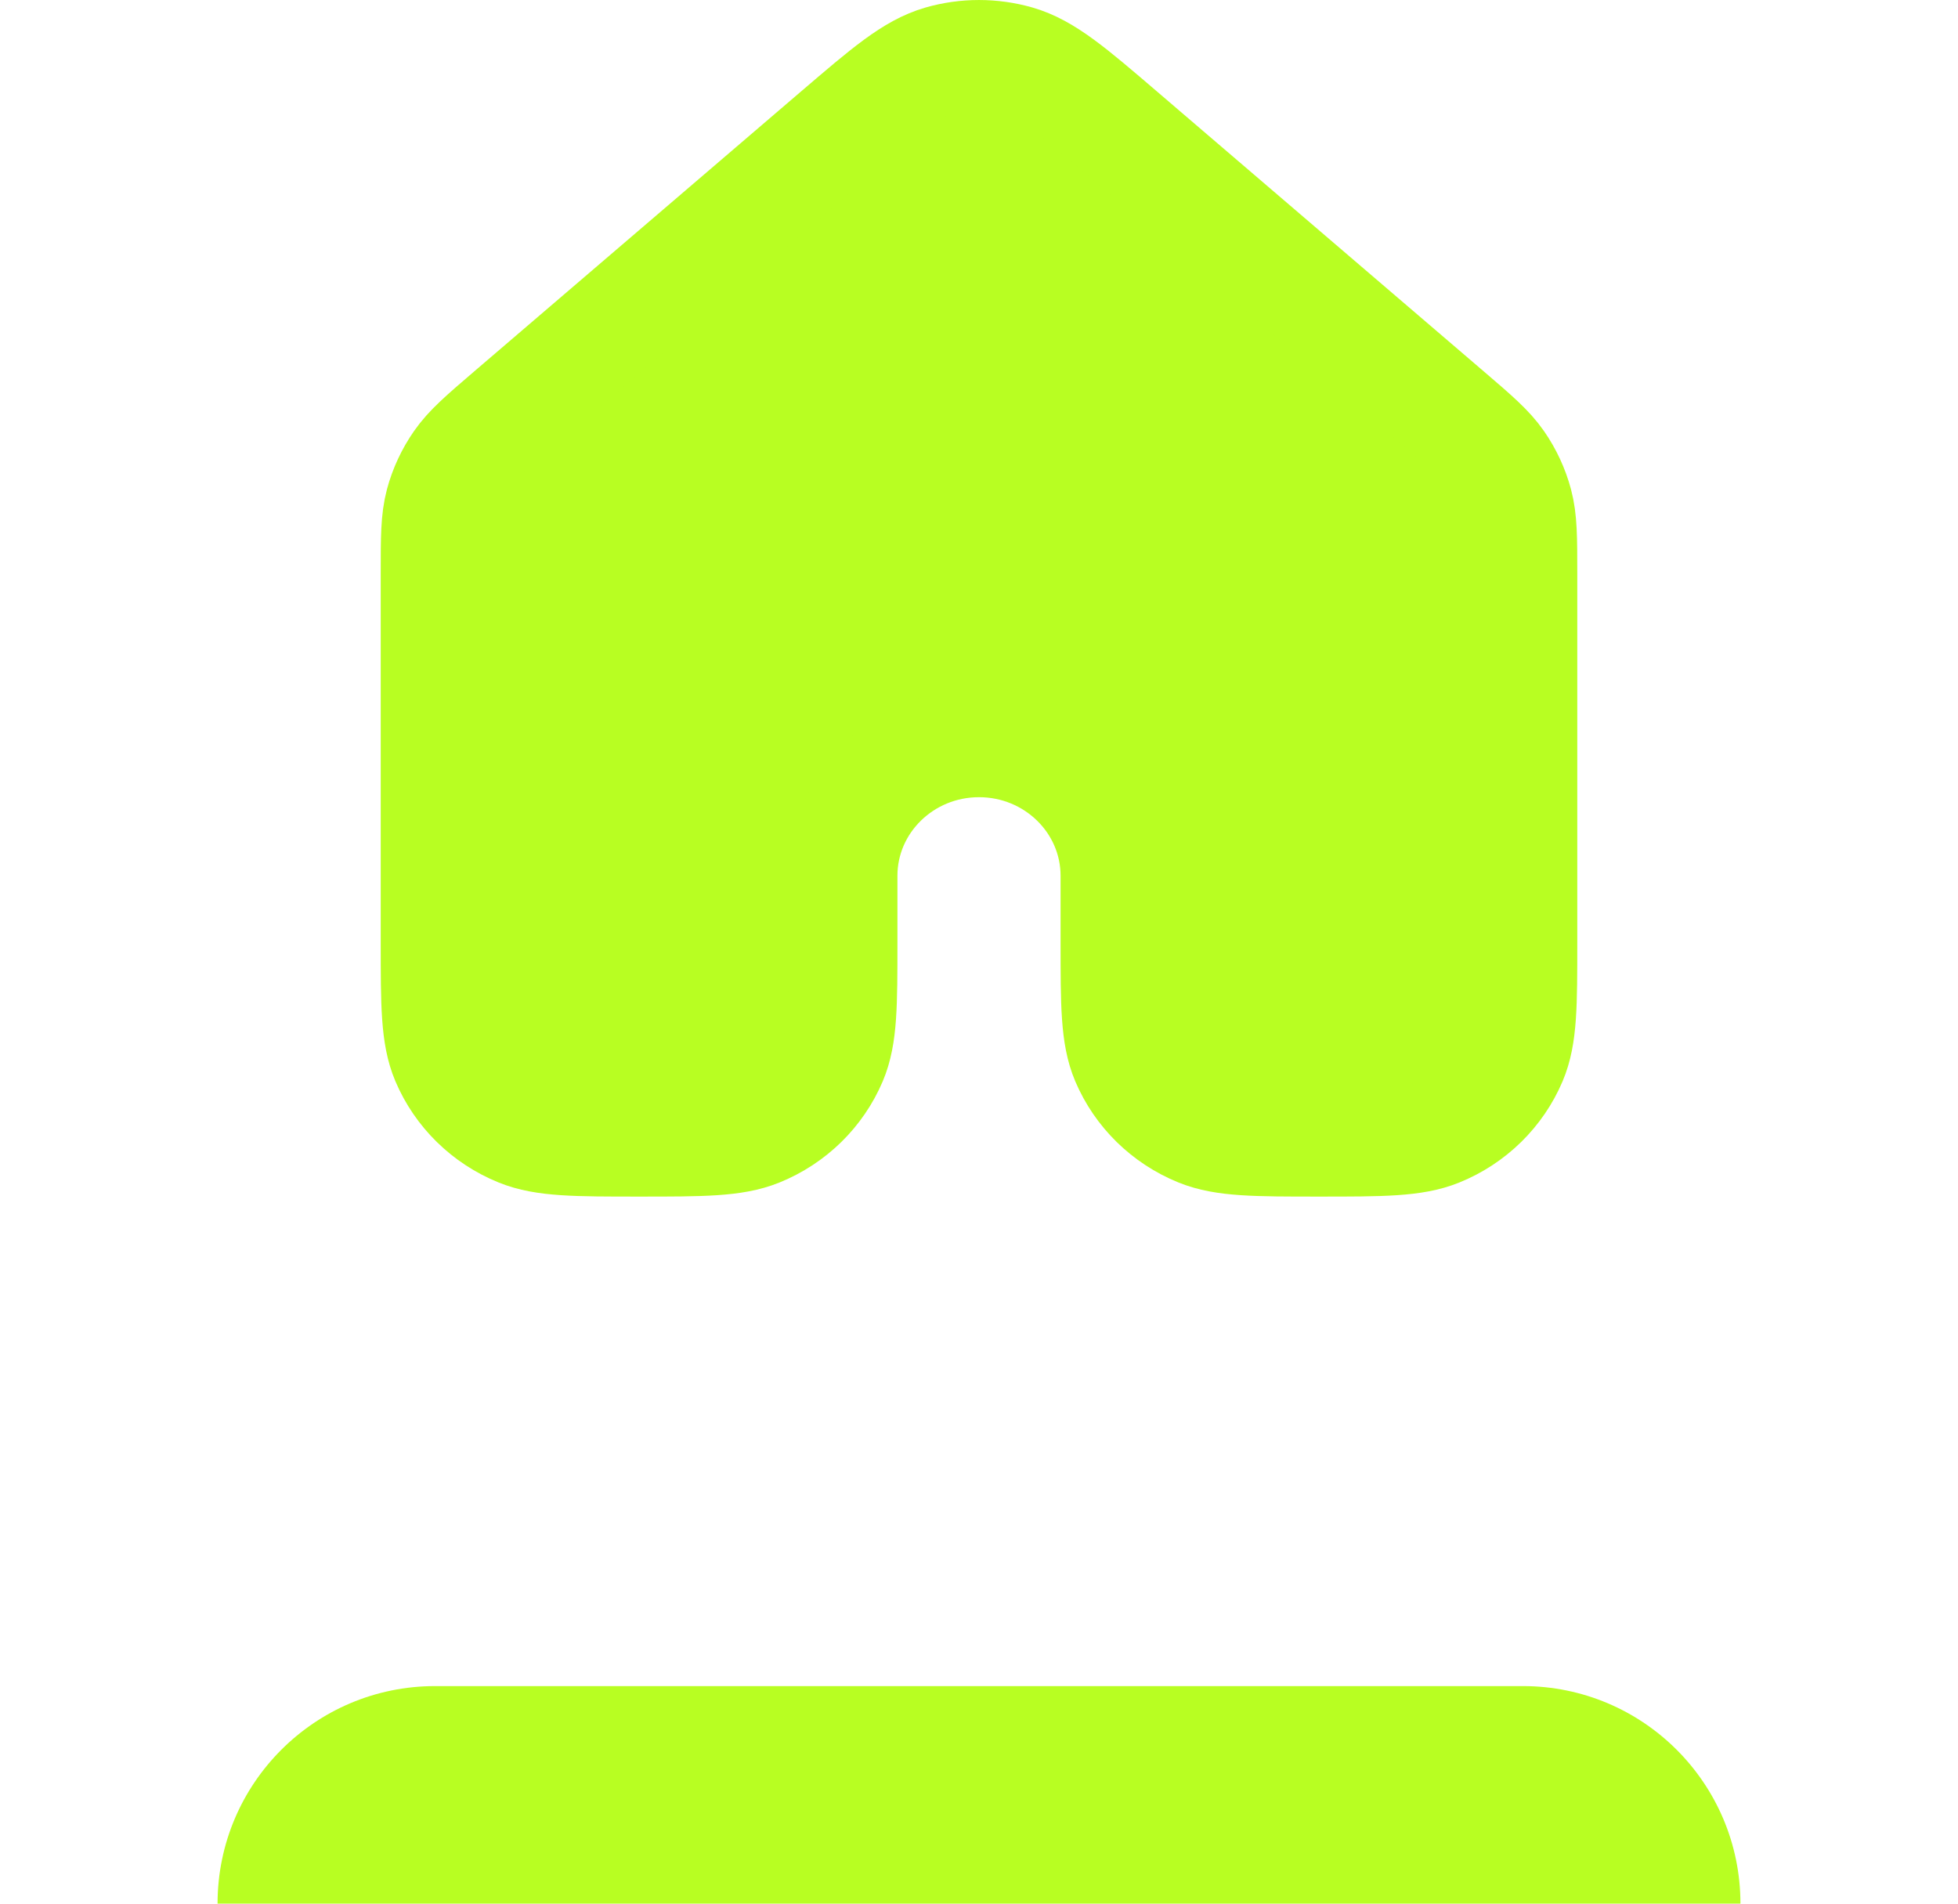 <svg width="36" height="35" viewBox="0 0 36 35" fill="none" xmlns="http://www.w3.org/2000/svg">
<path d="M28 17.328V10.539C28 9.885 27.999 9.558 27.918 9.253C27.846 8.984 27.728 8.729 27.568 8.498C27.388 8.238 27.137 8.022 26.634 7.591L20.634 2.452C19.701 1.652 19.234 1.253 18.709 1.1C18.247 0.967 17.753 0.967 17.291 1.1C16.766 1.252 16.3 1.652 15.368 2.45L9.366 7.591C8.863 8.022 8.613 8.238 8.432 8.498C8.272 8.729 8.153 8.984 8.081 9.253C8 9.558 8 9.885 8 10.539V17.328C8 18.469 8 19.039 8.19 19.488C8.444 20.088 8.93 20.565 9.543 20.814C10.002 21 10.585 21 11.75 21C12.915 21 13.498 21 13.957 20.814C14.57 20.565 15.056 20.088 15.31 19.489C15.5 19.039 15.5 18.469 15.5 17.328V16.104C15.5 14.753 16.619 13.657 18 13.657C19.381 13.657 20.5 14.753 20.5 16.104V17.328C20.5 18.469 20.5 19.039 20.69 19.489C20.944 20.088 21.43 20.565 22.043 20.814C22.502 21 23.085 21 24.25 21C25.415 21 25.998 21 26.457 20.814C27.07 20.565 27.556 20.088 27.81 19.488C28 19.039 28 18.469 28 17.328Z" fill="#B8FE22" stroke="#B8FE22" stroke-width="2" stroke-linecap="round" stroke-linejoin="round"/>
<path d="M4 35C4 32.791 5.791 31 8 31H28C30.209 31 32 32.791 32 35H4Z" fill="#B8FE22"/>
</svg>
